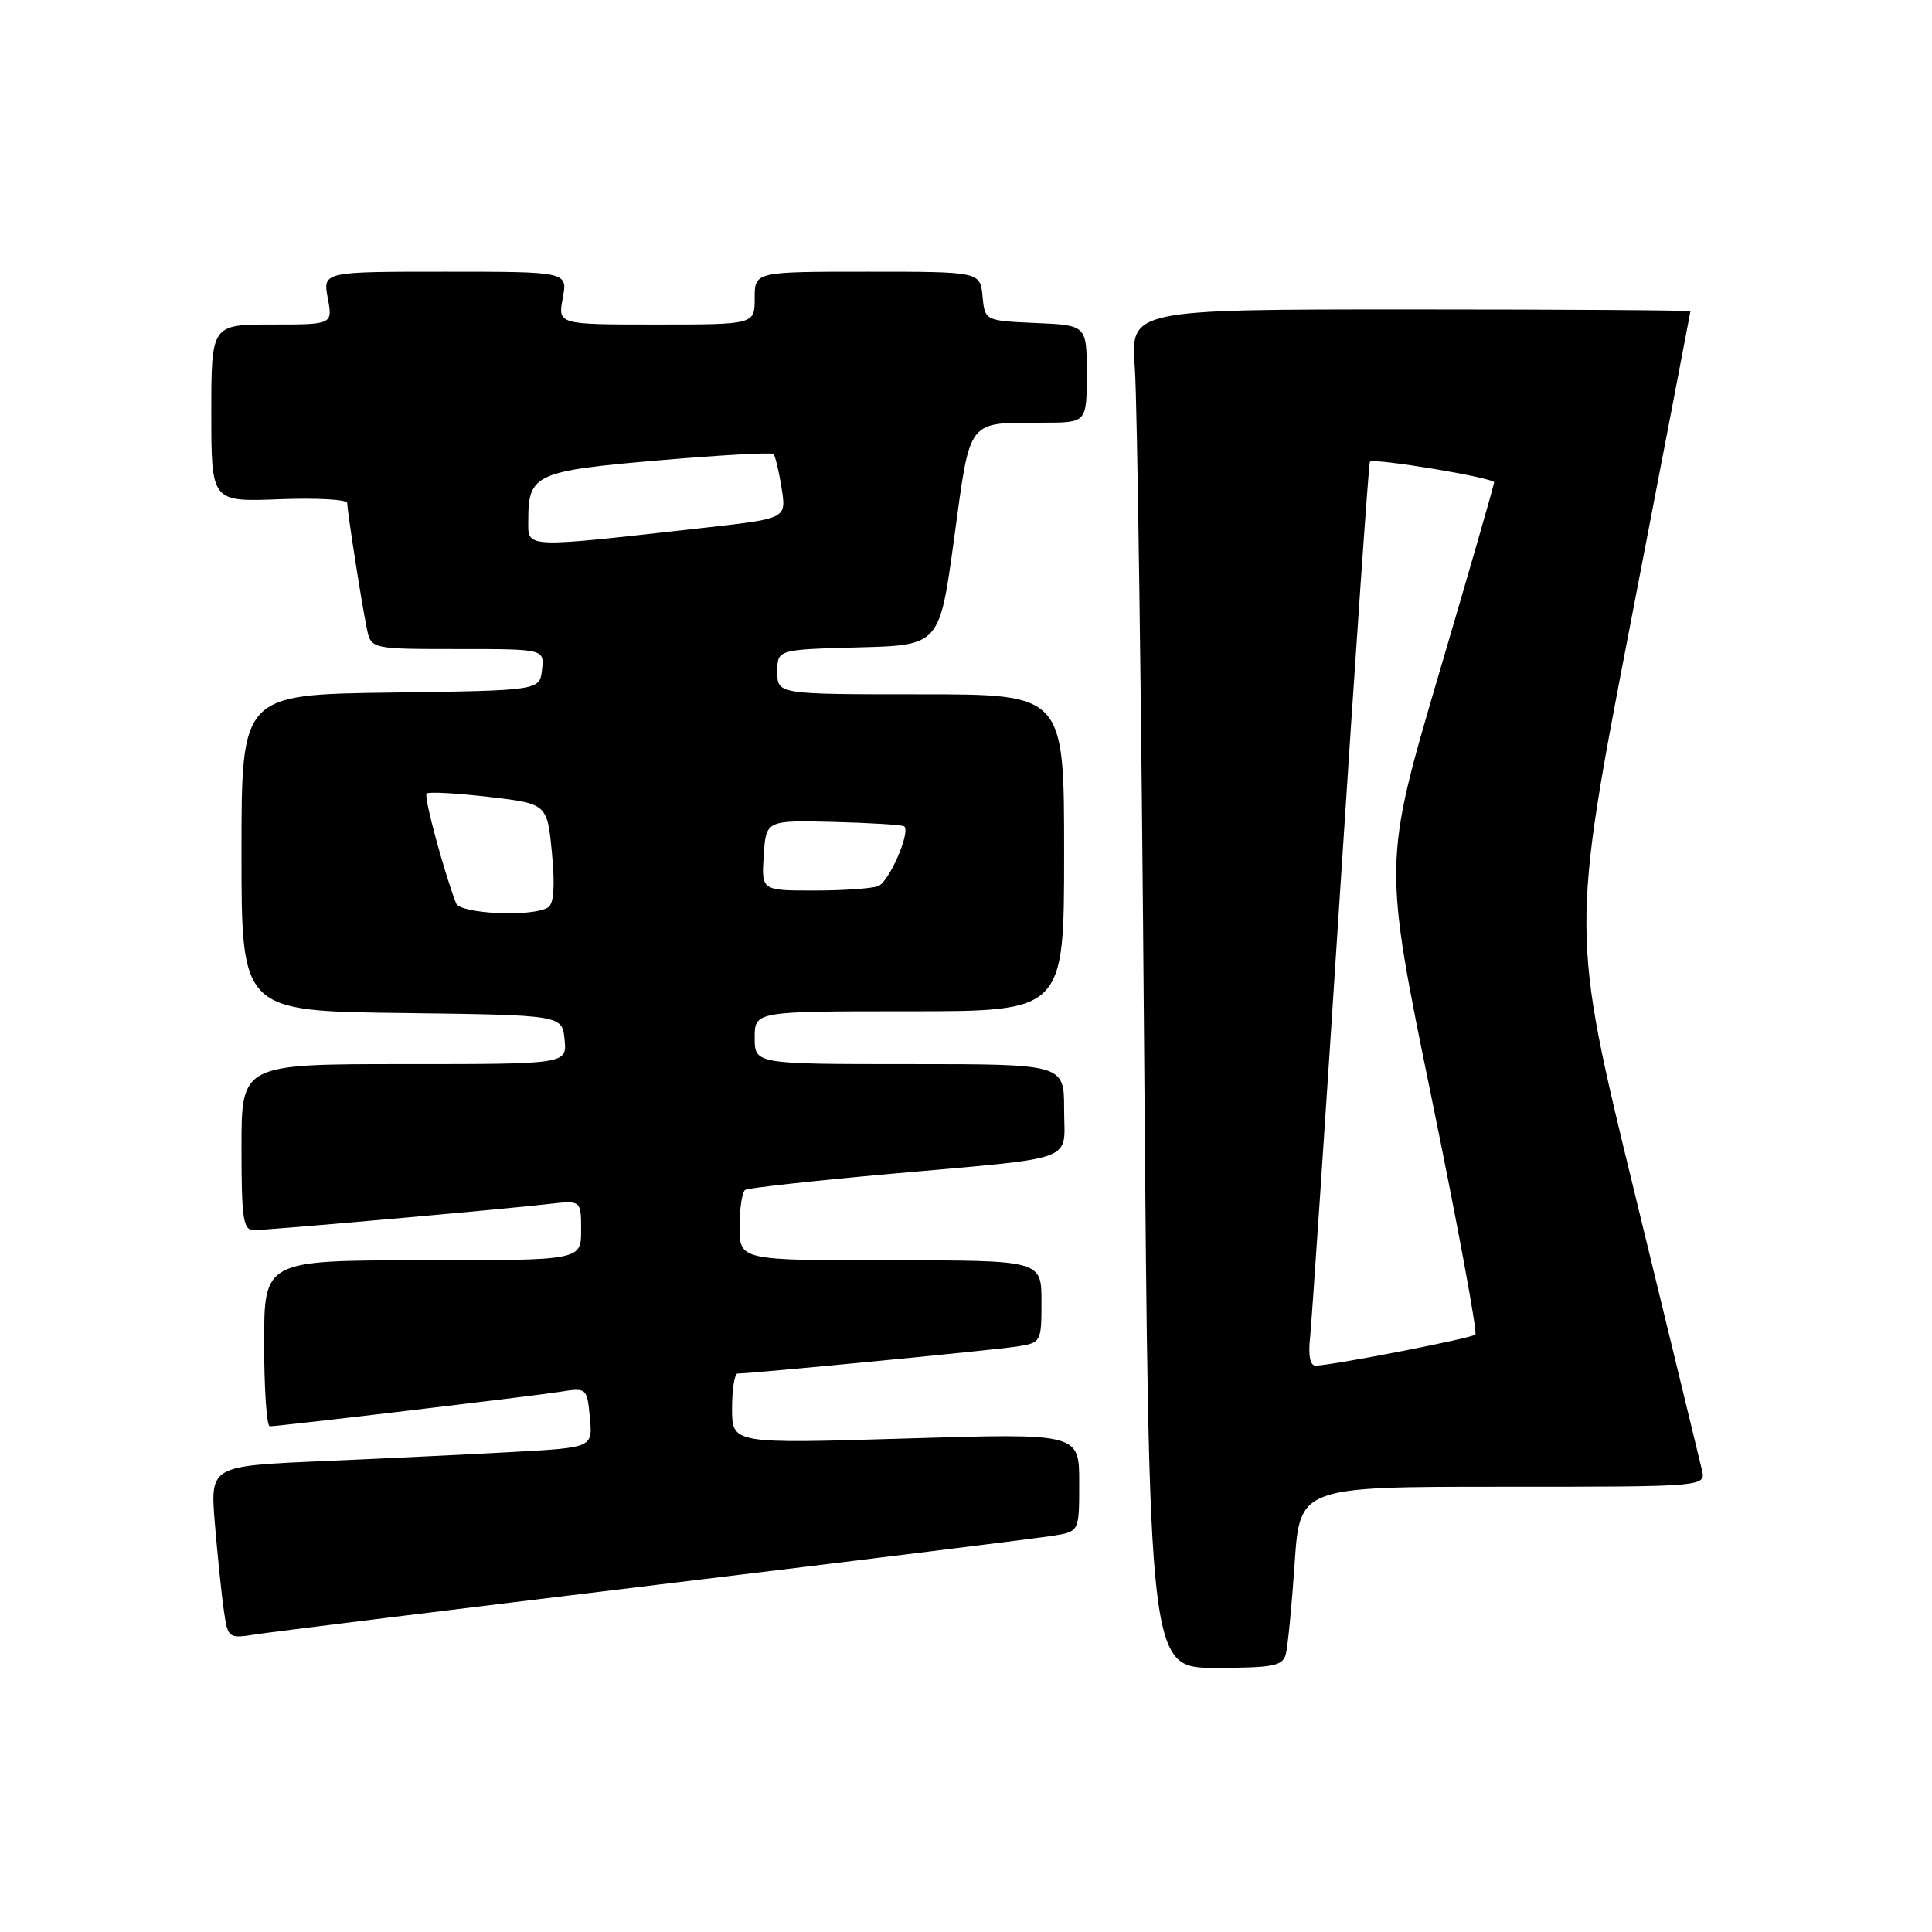 <?xml version="1.0" encoding="UTF-8" standalone="no"?>
<!DOCTYPE svg PUBLIC "-//W3C//DTD SVG 1.1//EN" "http://www.w3.org/Graphics/SVG/1.1/DTD/svg11.dtd" >
<svg xmlns="http://www.w3.org/2000/svg" xmlns:xlink="http://www.w3.org/1999/xlink" version="1.1" viewBox="0 0 256 256">
 <g >
 <path fill="currentColor"
d=" M 170.36 219.25 C 170.63 218.29 171.16 212.89 171.54 207.25 C 172.22 197.00 172.22 197.00 199.13 197.00 C 226.04 197.00 226.04 197.00 225.51 194.75 C 225.22 193.51 221.20 176.97 216.58 158.00 C 208.17 123.50 208.17 123.50 216.07 82.50 C 220.42 59.95 223.98 41.39 223.99 41.25 C 223.99 41.11 207.30 41.00 186.90 41.00 C 149.79 41.00 149.79 41.00 150.37 48.75 C 150.69 53.01 151.25 93.51 151.60 138.75 C 152.25 221.00 152.25 221.00 161.06 221.00 C 168.59 221.00 169.94 220.75 170.36 219.25 Z  M 87.00 210.00 C 114.23 206.71 137.96 203.77 139.75 203.46 C 143.00 202.91 143.00 202.91 143.00 196.41 C 143.00 189.91 143.00 189.91 120.00 190.61 C 97.00 191.31 97.00 191.31 97.00 186.65 C 97.00 184.09 97.33 182.00 97.74 182.00 C 99.59 182.00 131.86 178.88 134.75 178.42 C 137.96 177.92 138.00 177.84 138.00 172.45 C 138.00 167.00 138.00 167.00 118.00 167.00 C 98.00 167.00 98.00 167.00 98.00 162.56 C 98.00 160.12 98.34 157.91 98.75 157.66 C 99.16 157.41 107.83 156.45 118.00 155.54 C 143.27 153.27 141.00 154.12 141.00 146.98 C 141.00 141.00 141.00 141.00 120.50 141.00 C 100.00 141.00 100.00 141.00 100.00 137.50 C 100.00 134.00 100.00 134.00 120.50 134.00 C 141.00 134.00 141.00 134.00 141.00 113.00 C 141.00 92.00 141.00 92.00 122.00 92.00 C 103.00 92.00 103.00 92.00 103.00 89.03 C 103.00 86.07 103.00 86.07 113.75 85.78 C 124.50 85.50 124.50 85.50 126.43 71.32 C 128.62 55.27 128.02 56.04 138.25 56.01 C 144.00 56.00 144.00 56.00 144.00 49.55 C 144.00 43.09 144.00 43.09 137.25 42.80 C 130.50 42.50 130.50 42.50 130.19 39.25 C 129.87 36.00 129.87 36.00 114.94 36.00 C 100.00 36.00 100.00 36.00 100.00 39.50 C 100.00 43.00 100.00 43.00 86.95 43.00 C 73.91 43.00 73.91 43.00 74.57 39.50 C 75.22 36.00 75.22 36.00 59.00 36.00 C 42.78 36.00 42.78 36.00 43.43 39.50 C 44.09 43.00 44.09 43.00 36.05 43.00 C 28.00 43.00 28.00 43.00 28.00 54.75 C 28.00 66.50 28.00 66.50 37.00 66.15 C 41.95 65.96 46.00 66.18 46.01 66.65 C 46.02 67.78 47.89 79.77 48.60 83.25 C 49.16 86.00 49.16 86.00 60.65 86.00 C 72.13 86.00 72.13 86.00 71.82 88.75 C 71.50 91.50 71.50 91.50 51.75 91.77 C 32.00 92.04 32.00 92.04 32.00 113.00 C 32.00 133.96 32.00 133.96 53.25 134.23 C 74.50 134.50 74.50 134.50 74.81 137.75 C 75.13 141.00 75.13 141.00 53.56 141.00 C 32.00 141.00 32.00 141.00 32.00 152.00 C 32.00 161.49 32.22 163.00 33.63 163.00 C 35.52 163.00 66.49 160.25 72.75 159.53 C 77.00 159.04 77.00 159.04 77.00 163.02 C 77.00 167.00 77.00 167.00 56.00 167.00 C 35.00 167.00 35.00 167.00 35.00 178.00 C 35.00 184.05 35.34 189.00 35.75 188.99 C 37.05 188.98 70.32 185.03 74.14 184.43 C 77.76 183.86 77.78 183.88 78.16 187.84 C 78.53 191.81 78.53 191.81 68.02 192.39 C 62.23 192.71 50.83 193.26 42.68 193.61 C 27.85 194.25 27.85 194.25 28.47 201.87 C 28.82 206.07 29.35 211.22 29.65 213.32 C 30.19 217.09 30.25 217.13 33.85 216.57 C 35.86 216.25 59.77 213.30 87.00 210.00 Z  M 173.59 177.25 C 173.81 175.19 175.62 148.30 177.61 117.50 C 179.61 86.70 181.36 61.36 181.52 61.18 C 182.00 60.65 198.00 63.31 197.98 63.92 C 197.97 64.24 194.67 75.71 190.63 89.41 C 183.30 114.33 183.30 114.33 189.66 145.32 C 193.16 162.37 195.78 176.55 195.49 176.84 C 195.00 177.33 176.87 180.86 174.35 180.96 C 173.60 180.98 173.33 179.66 173.59 177.25 Z  M 60.43 119.69 C 58.79 115.42 56.13 105.53 56.52 105.15 C 56.77 104.89 60.47 105.10 64.74 105.59 C 72.50 106.50 72.50 106.50 73.13 113.00 C 73.55 117.37 73.39 119.74 72.63 120.23 C 70.62 121.54 60.98 121.11 60.43 119.69 Z  M 101.20 113.35 C 101.50 108.69 101.50 108.69 110.48 108.91 C 115.43 109.04 119.63 109.30 119.83 109.50 C 120.66 110.32 117.79 116.87 116.37 117.41 C 115.53 117.74 111.70 118.00 107.86 118.00 C 100.89 118.00 100.89 118.00 101.20 113.35 Z  M 70.00 68.84 C 70.00 62.85 71.00 62.39 87.28 61.00 C 95.42 60.30 102.26 59.92 102.49 60.16 C 102.72 60.39 103.20 62.40 103.56 64.64 C 104.21 68.70 104.21 68.70 93.85 69.87 C 68.87 72.67 70.00 72.72 70.00 68.84 Z "/>
</g>
</svg>